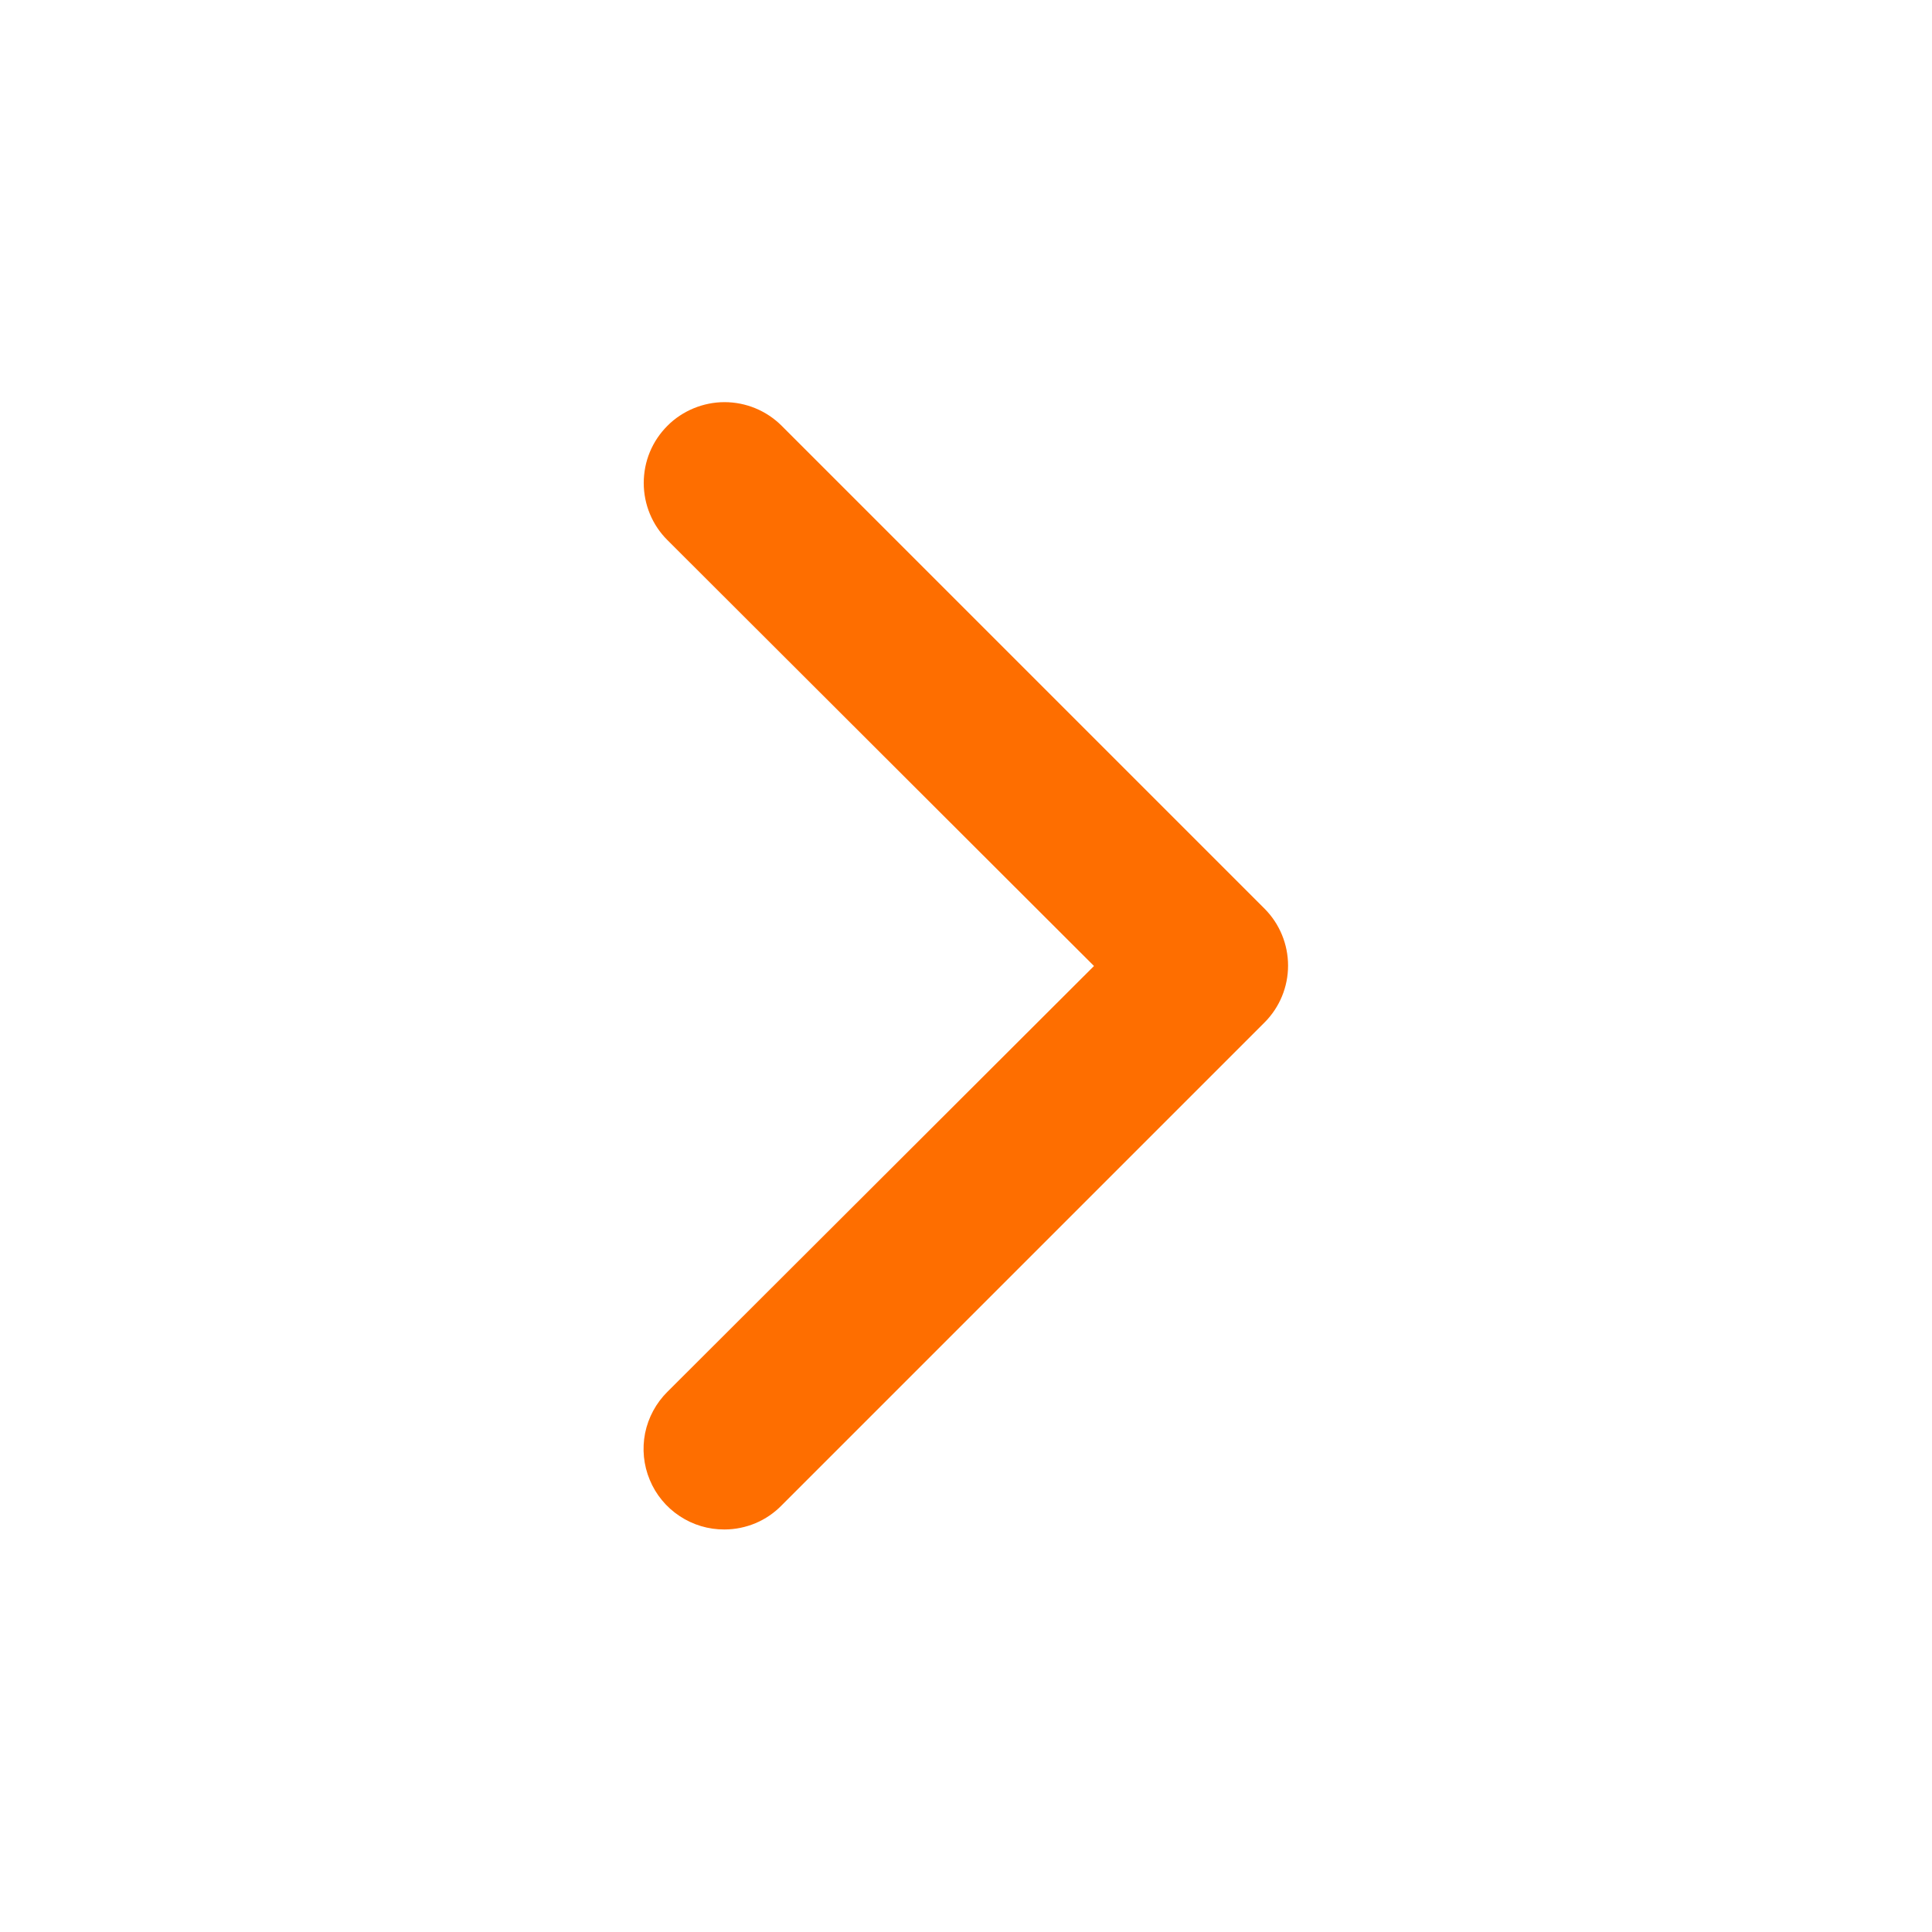 <svg width="20" height="20" viewBox="0 0 20 20" fill="none" xmlns="http://www.w3.org/2000/svg">
<path d="M7.5 15.833C7.335 15.834 7.173 15.786 7.035 15.694C6.897 15.603 6.789 15.472 6.726 15.319C6.662 15.166 6.646 14.998 6.678 14.836C6.711 14.674 6.791 14.525 6.909 14.408L11.325 10L6.909 5.591C6.752 5.435 6.664 5.222 6.664 5C6.664 4.89 6.685 4.781 6.727 4.68C6.769 4.578 6.831 4.486 6.909 4.408C6.986 4.33 7.079 4.269 7.18 4.227C7.282 4.185 7.39 4.163 7.5 4.163C7.722 4.163 7.935 4.251 8.092 4.408L13.092 9.408C13.247 9.564 13.334 9.776 13.334 9.996C13.334 10.216 13.247 10.427 13.092 10.583L8.092 15.583C8.015 15.662 7.923 15.725 7.821 15.768C7.72 15.81 7.611 15.833 7.5 15.833Z" fill="#FE6E00"/>
</svg>
